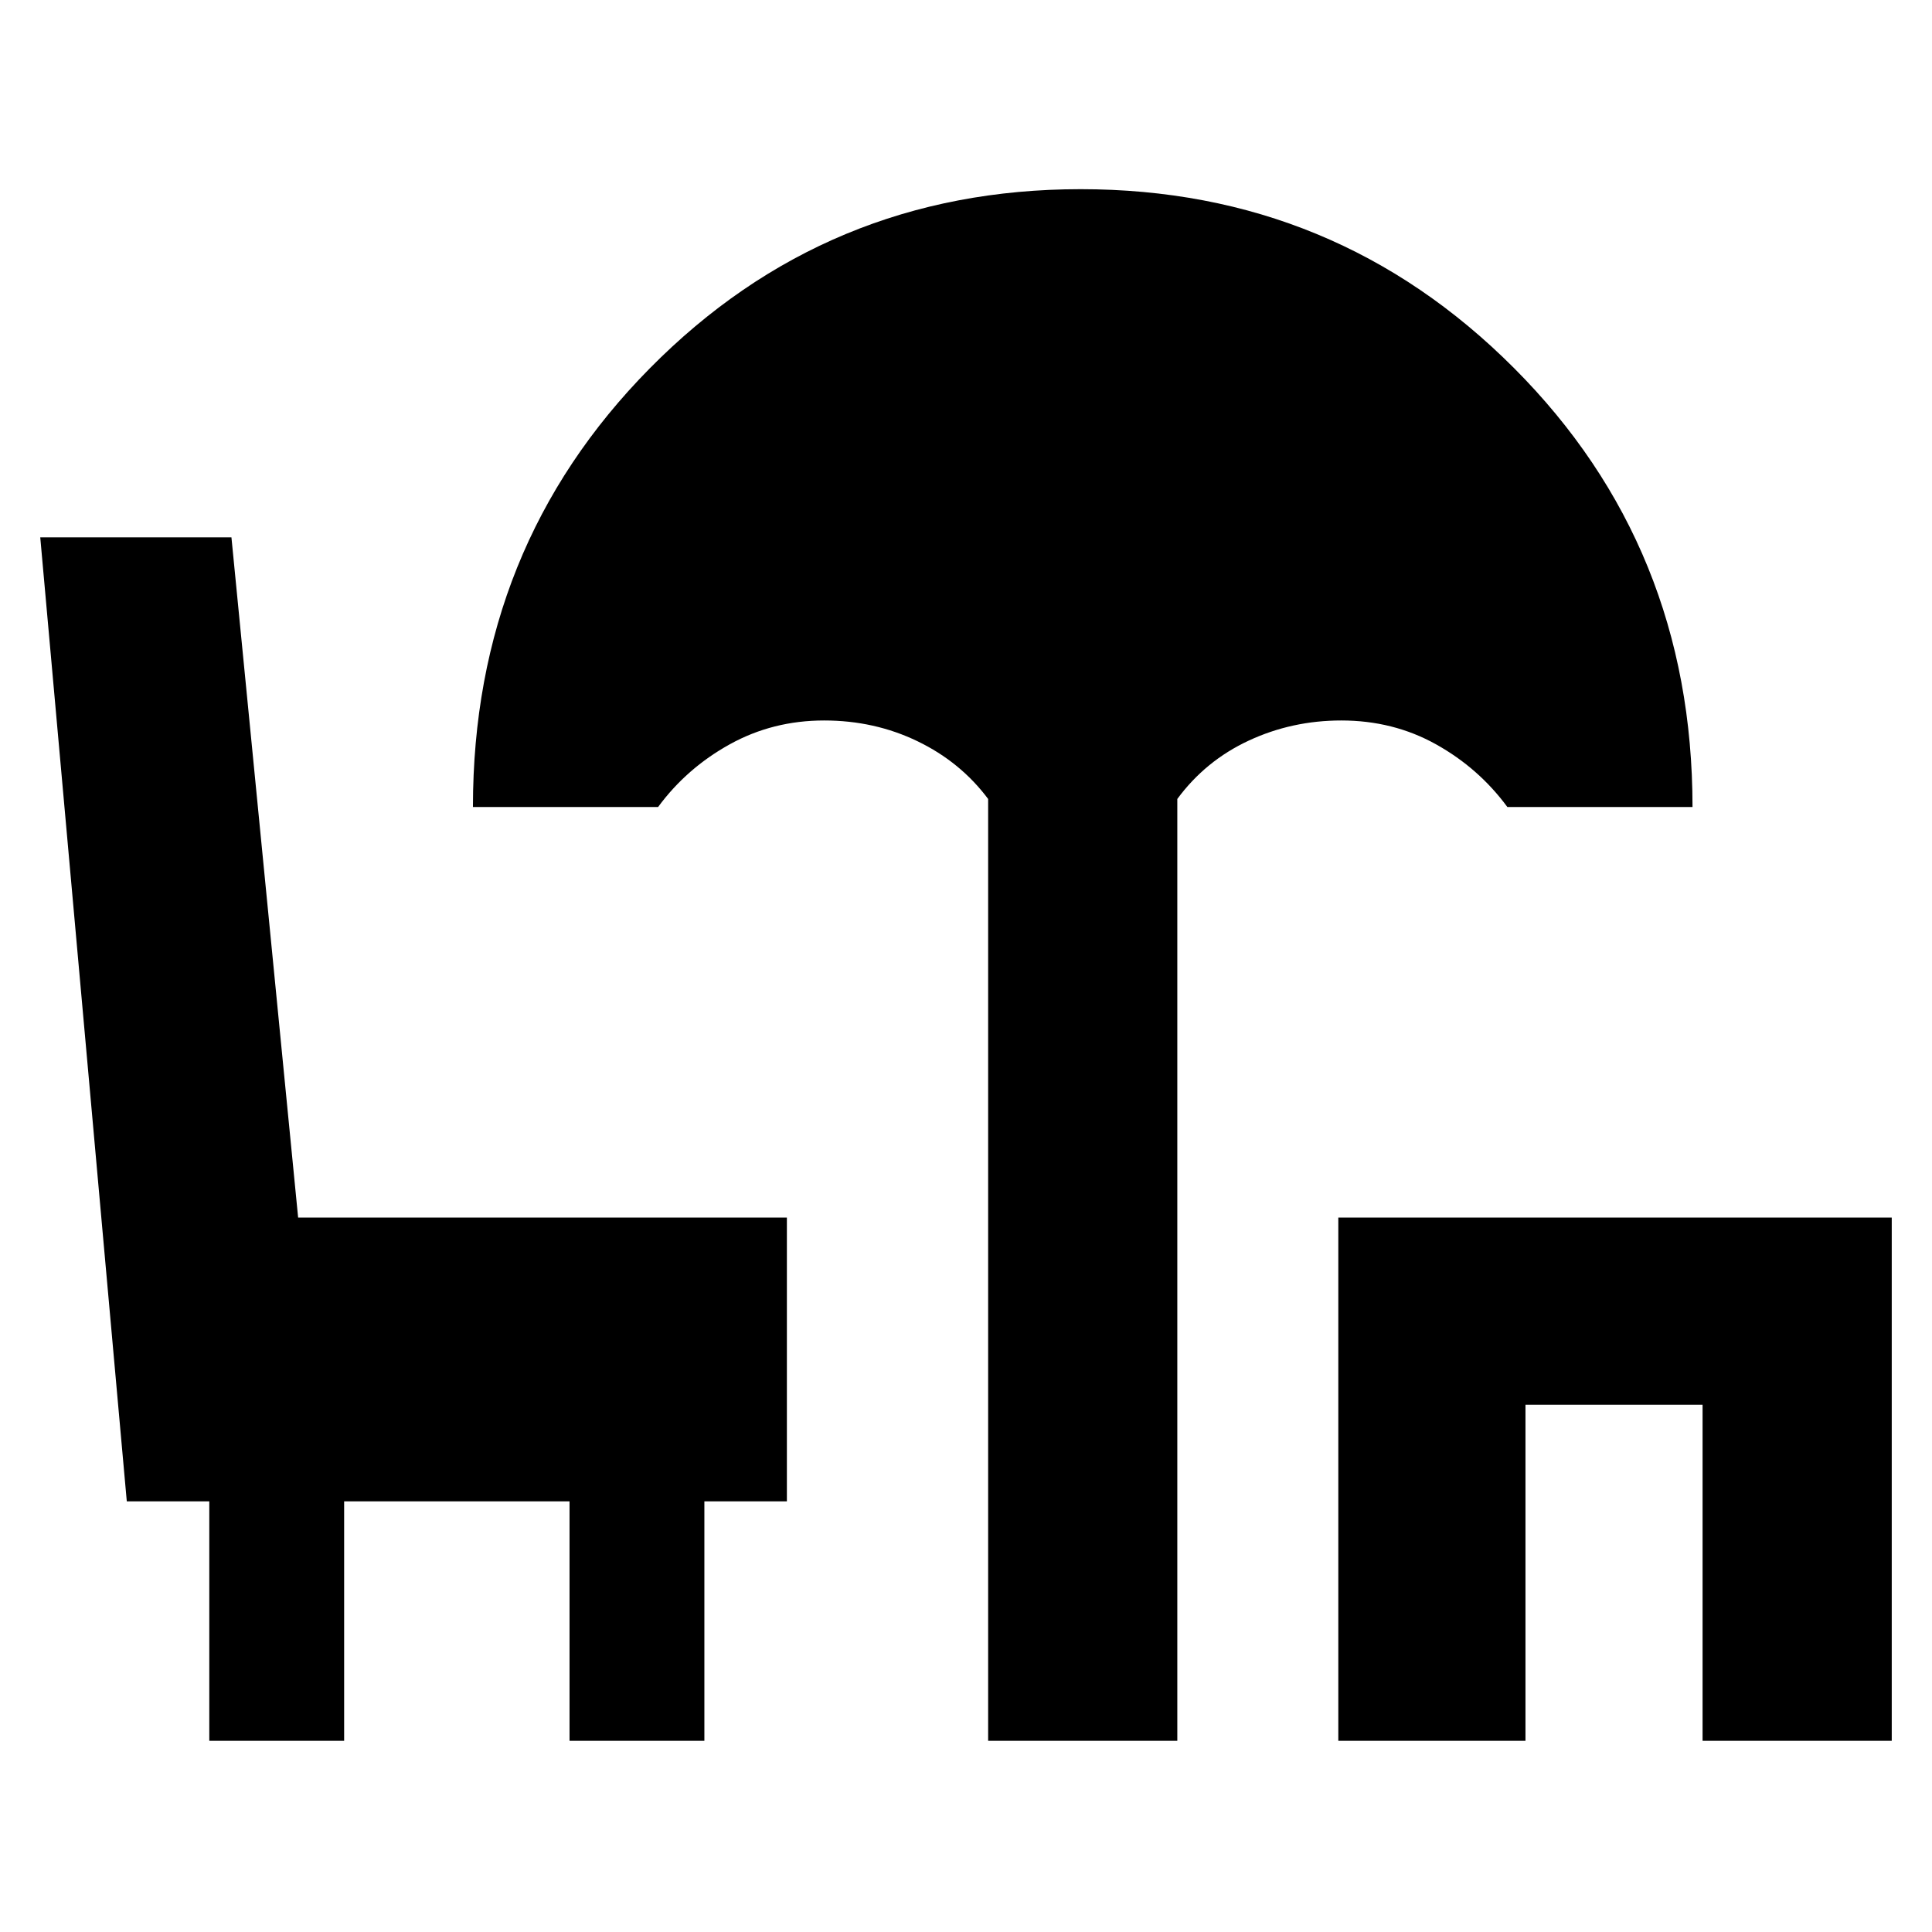 <svg xmlns="http://www.w3.org/2000/svg" height="48" viewBox="0 -960 960 960" width="48"><path d="M491-95v-468q-13.7-18.35-35.07-28.67Q434.57-602 409.5-602q-25.5 0-46.9 11.85T327-559h-92q0-129 87.9-218t214.08-89q126.6 0 215.31 88.88Q841-688.24 841-559h-92q-14.2-19.3-35.45-31.15Q692.3-602 666.5-602q-24.5 0-46 10T585-563v468h-94Zm174 0v-260h275v260h-94v-167h-88v167h-93Zm-561 0v-119H63L20-693h95l33.14 338H391v141h-41v119h-67v-119H171v119h-67Z"/></svg>